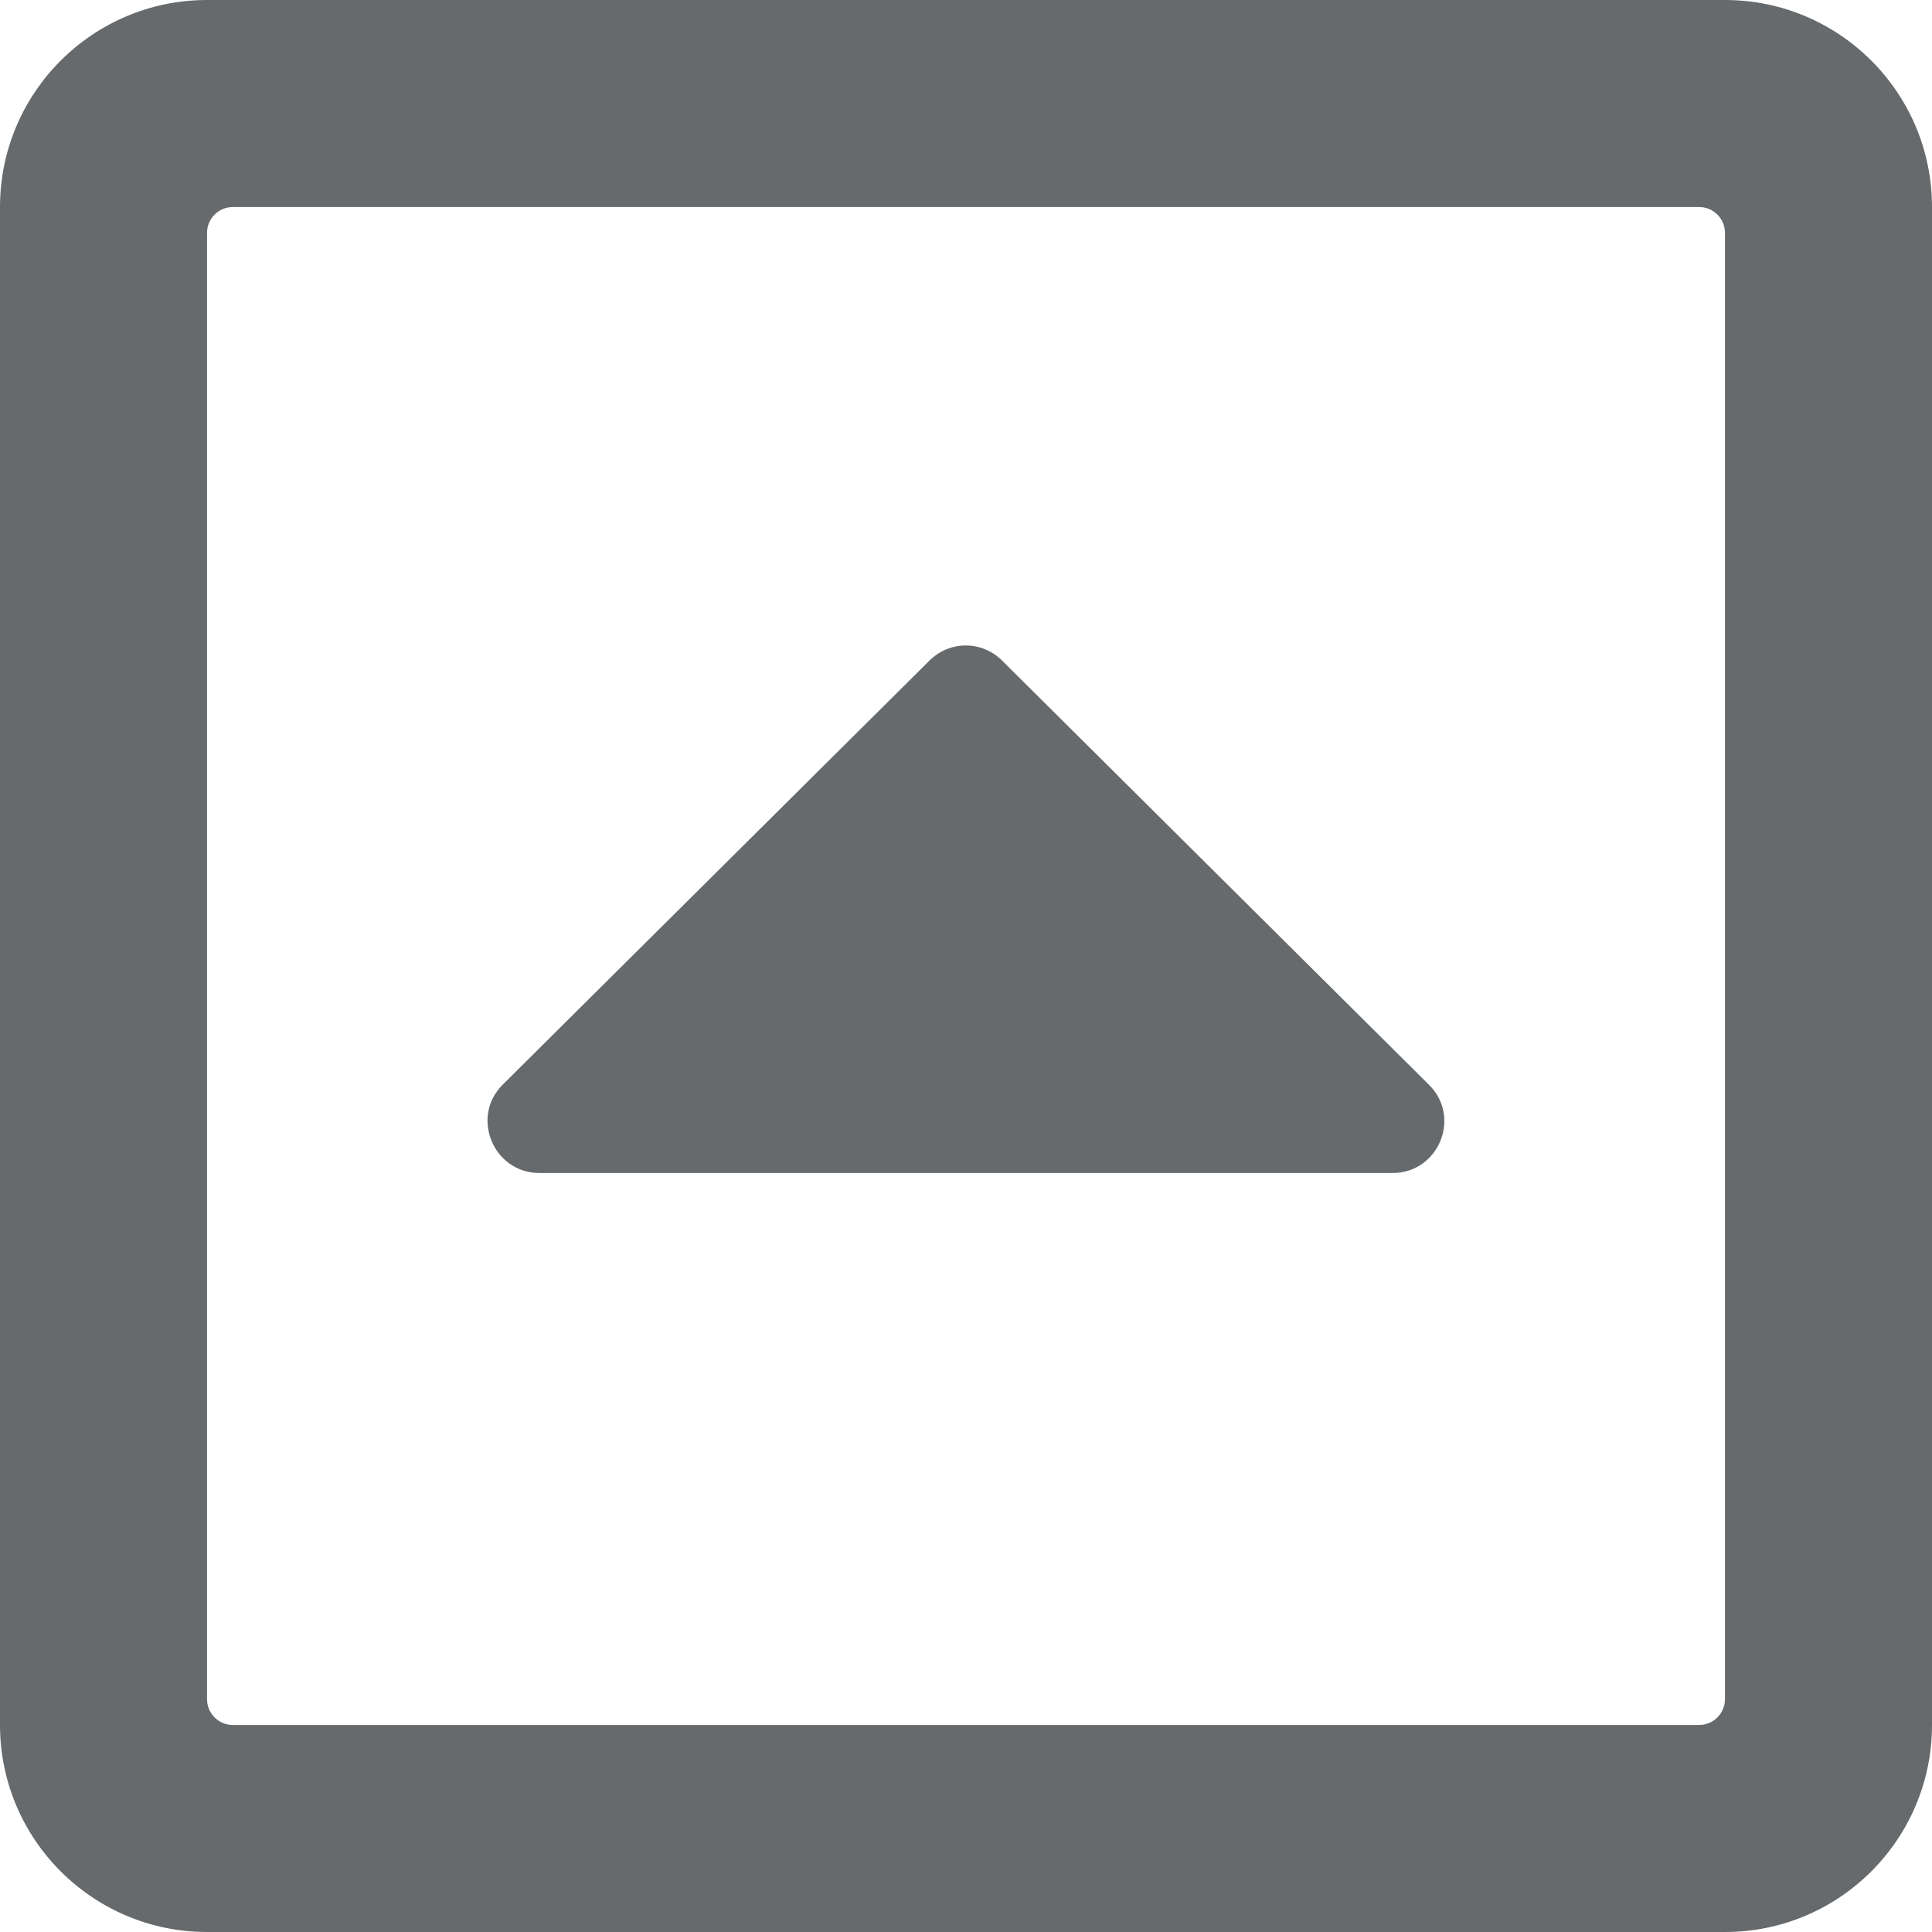 <?xml version="1.0" encoding="UTF-8"?>
<svg width="13px" height="13px" viewBox="0 0 13 13" version="1.1" xmlns="http://www.w3.org/2000/svg" xmlns:xlink="http://www.w3.org/1999/xlink">
    <!-- Generator: Sketch 58 (84663) - https://sketch.com -->
    <title>icons/directional-icons/caret-square-up</title>
    <desc>Created with Sketch.</desc>
    <g id="icons/directional-icons/caret-square-up" stroke="none" stroke-width="1" fill="none" fill-rule="evenodd">
        <g id="caret-square-up" fill="#676A6C" fill-rule="nonzero">
            <path d="M9.37,7.893 L3.63,7.893 C3.32,7.893 3.163,7.516 3.383,7.298 L6.253,4.446 C6.39,4.309 6.607,4.309 6.744,4.446 L9.614,7.298 C9.837,7.516 9.68,7.893 9.37,7.893 L9.37,7.893 Z M13,1.393 L13,11.607 C13,12.376 12.376,13 11.607,13 L1.393,13 C0.624,13 0,12.376 0,11.607 L0,1.393 C0,0.624 0.624,0 1.393,0 L11.607,0 C12.376,0 13,0.624 13,1.393 Z M11.607,11.433 L11.607,1.567 C11.607,1.471 11.529,1.393 11.433,1.393 L1.567,1.393 C1.471,1.393 1.393,1.471 1.393,1.567 L1.393,11.433 C1.393,11.529 1.471,11.607 1.567,11.607 L11.433,11.607 C11.529,11.607 11.607,11.529 11.607,11.433 Z" id="Shape"></path>
        </g>
    </g>
</svg>
